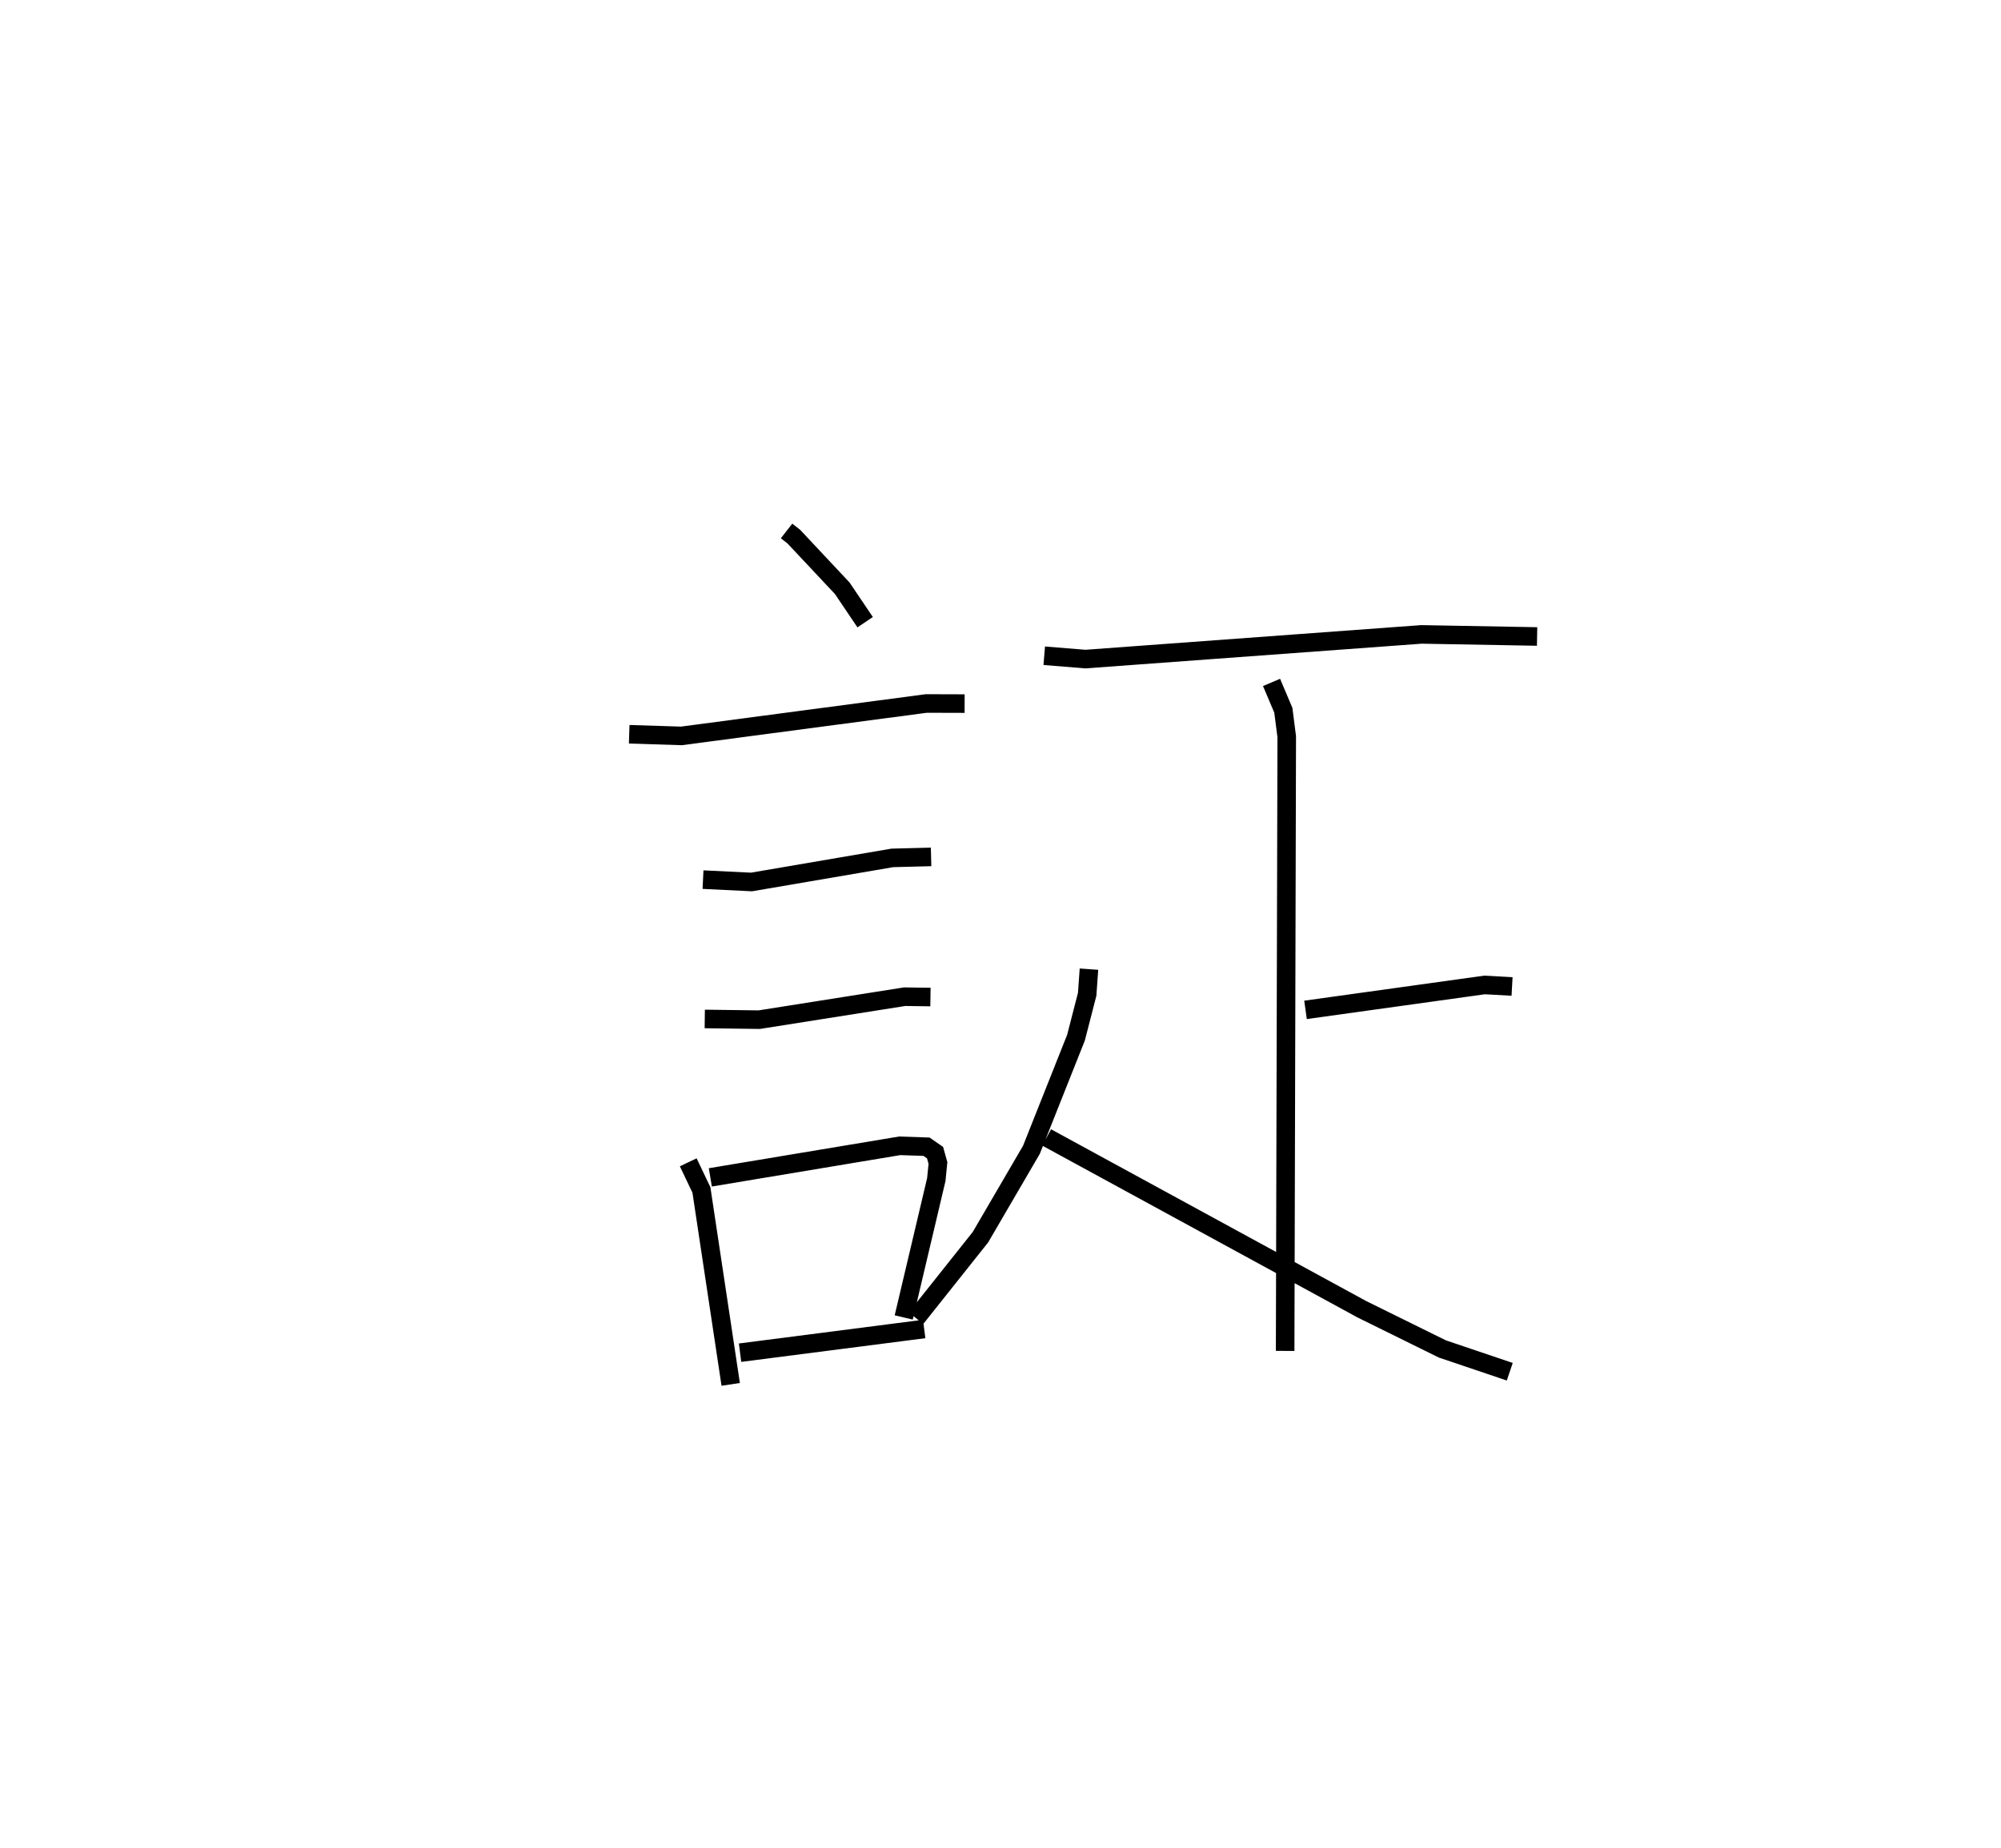 <?xml version="1.0" encoding="utf-8" ?>
<svg baseProfile="full" height="99.608" version="1.1" width="107.829" xmlns="http://www.w3.org/2000/svg" xmlns:ev="http://www.w3.org/2001/xml-events" xmlns:xlink="http://www.w3.org/1999/xlink"><defs /><rect fill="white" height="99.608" width="107.829" x="0" y="0" /><path d="M25,25 m0.0,0.0 m17.386,3.614 l0.39,0.305 2.61,2.782 l1.235,1.83 m-12.715,6.039 l2.814,0.089 13.194,-1.747 l2.067,0.006 m-14.097,9.486 l2.612,0.127 7.592,-1.298 l2.086,-0.053 m-12.196,8.733 l2.936,0.038 7.835,-1.238 l1.391,0.019 m-13.052,8.907 l0.71,1.489 1.578,10.478 m-1.098,-11.156 l10.205,-1.701 1.445,0.049 l0.46,0.319 0.156,0.558 l-0.089,0.893 -1.756,7.431 m-8.819,1.899 l9.922,-1.277 m6.47,-36.282 l2.217,0.18 18.106,-1.33 l6.235,0.112 m-14.31,2.475 l0.636,1.502 0.183,1.427 l-0.086,33.097 m1.098,-18.379 l9.65,-1.343 1.48,0.083 m-22.8,-0.934 l-0.096,1.354 -0.603,2.339 l-2.402,6.043 -2.746,4.708 l-3.472,4.365 m7.038,-9.741 l16.984,9.259 4.344,2.142 l3.629,1.226 " fill="none" stroke="black" stroke-width="1" /></svg>